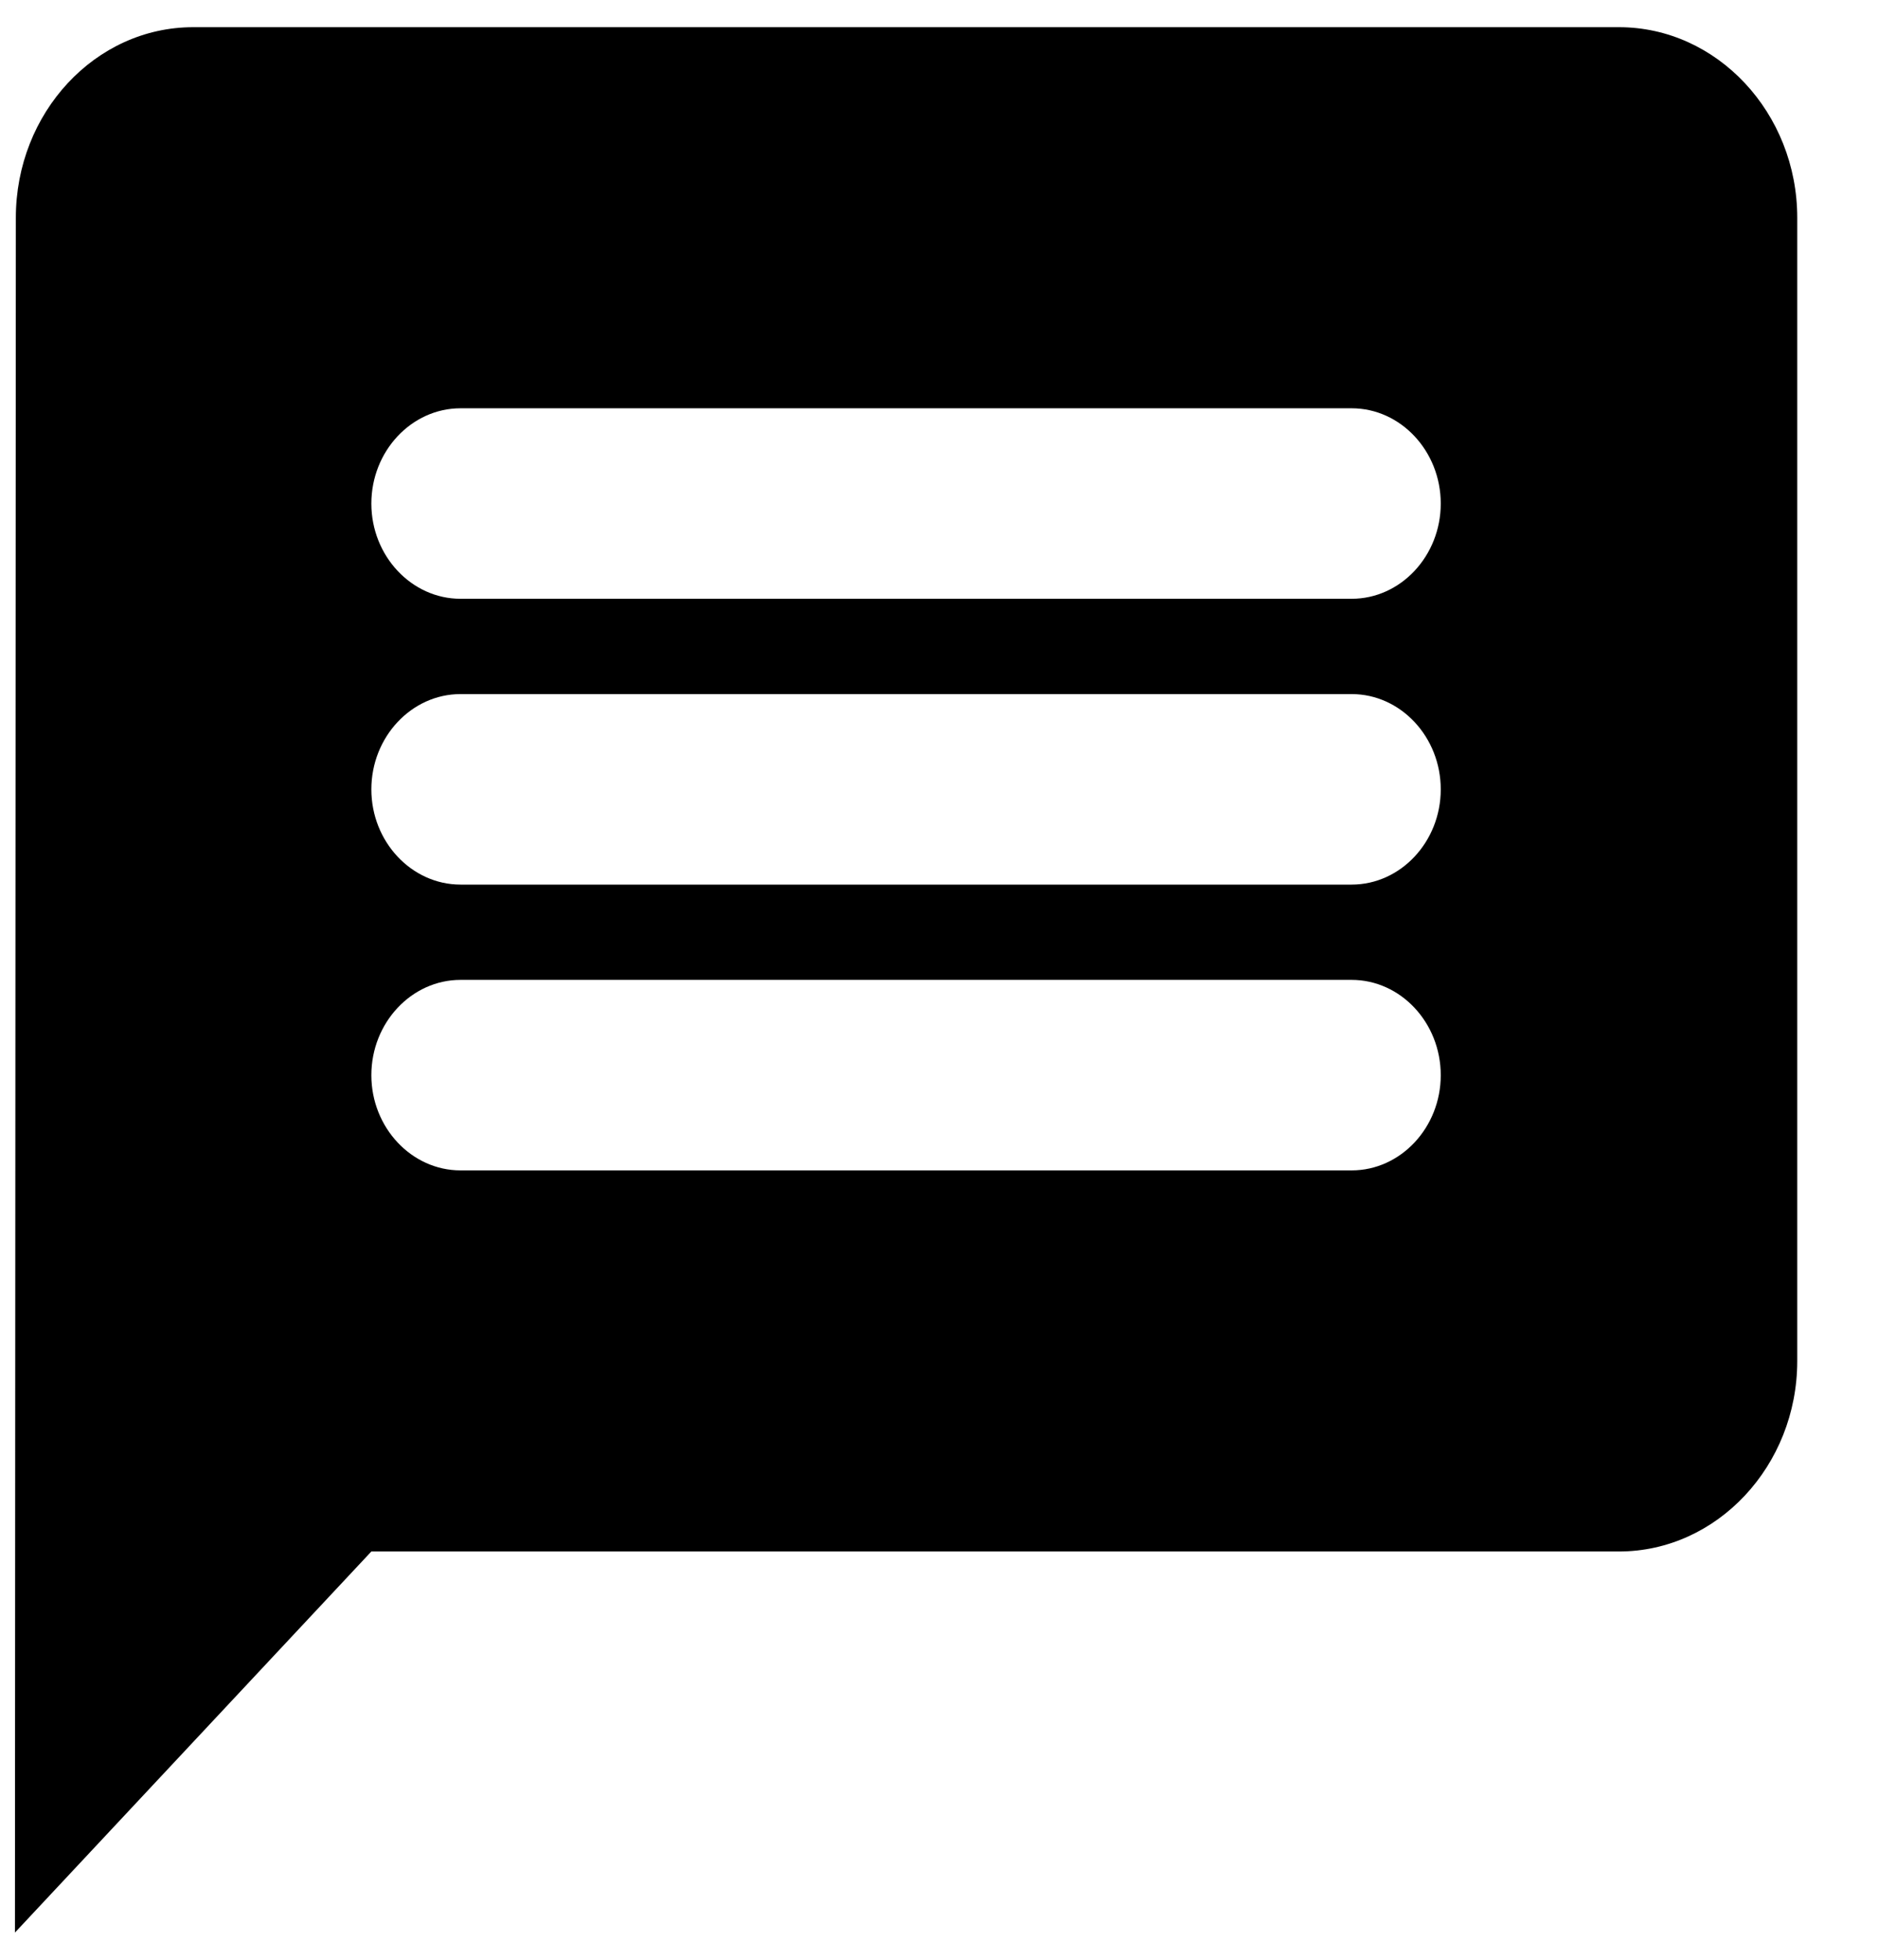 <svg width="23" height="24" viewBox="0 0 23 24" fill="none" xmlns="http://www.w3.org/2000/svg">
<path d="M19.828 0.333H2.366C1.165 0.333 0.194 1.383 0.194 2.667L0.183 23.667L4.548 19H19.828C21.029 19 22.011 17.95 22.011 16.667V2.667C22.011 1.383 21.029 0.333 19.828 0.333ZM16.554 14.333H5.64C5.04 14.333 4.548 13.808 4.548 13.167C4.548 12.525 5.04 12 5.64 12H16.554C17.154 12 17.645 12.525 17.645 13.167C17.645 13.808 17.154 14.333 16.554 14.333ZM16.554 10.833H5.64C5.04 10.833 4.548 10.308 4.548 9.667C4.548 9.025 5.04 8.5 5.64 8.5H16.554C17.154 8.5 17.645 9.025 17.645 9.667C17.645 10.308 17.154 10.833 16.554 10.833ZM16.554 7.333H5.64C5.04 7.333 4.548 6.808 4.548 6.167C4.548 5.525 5.04 5 5.64 5H16.554C17.154 5 17.645 5.525 17.645 6.167C17.645 6.808 17.154 7.333 16.554 7.333Z" fill="black"/>
</svg>
